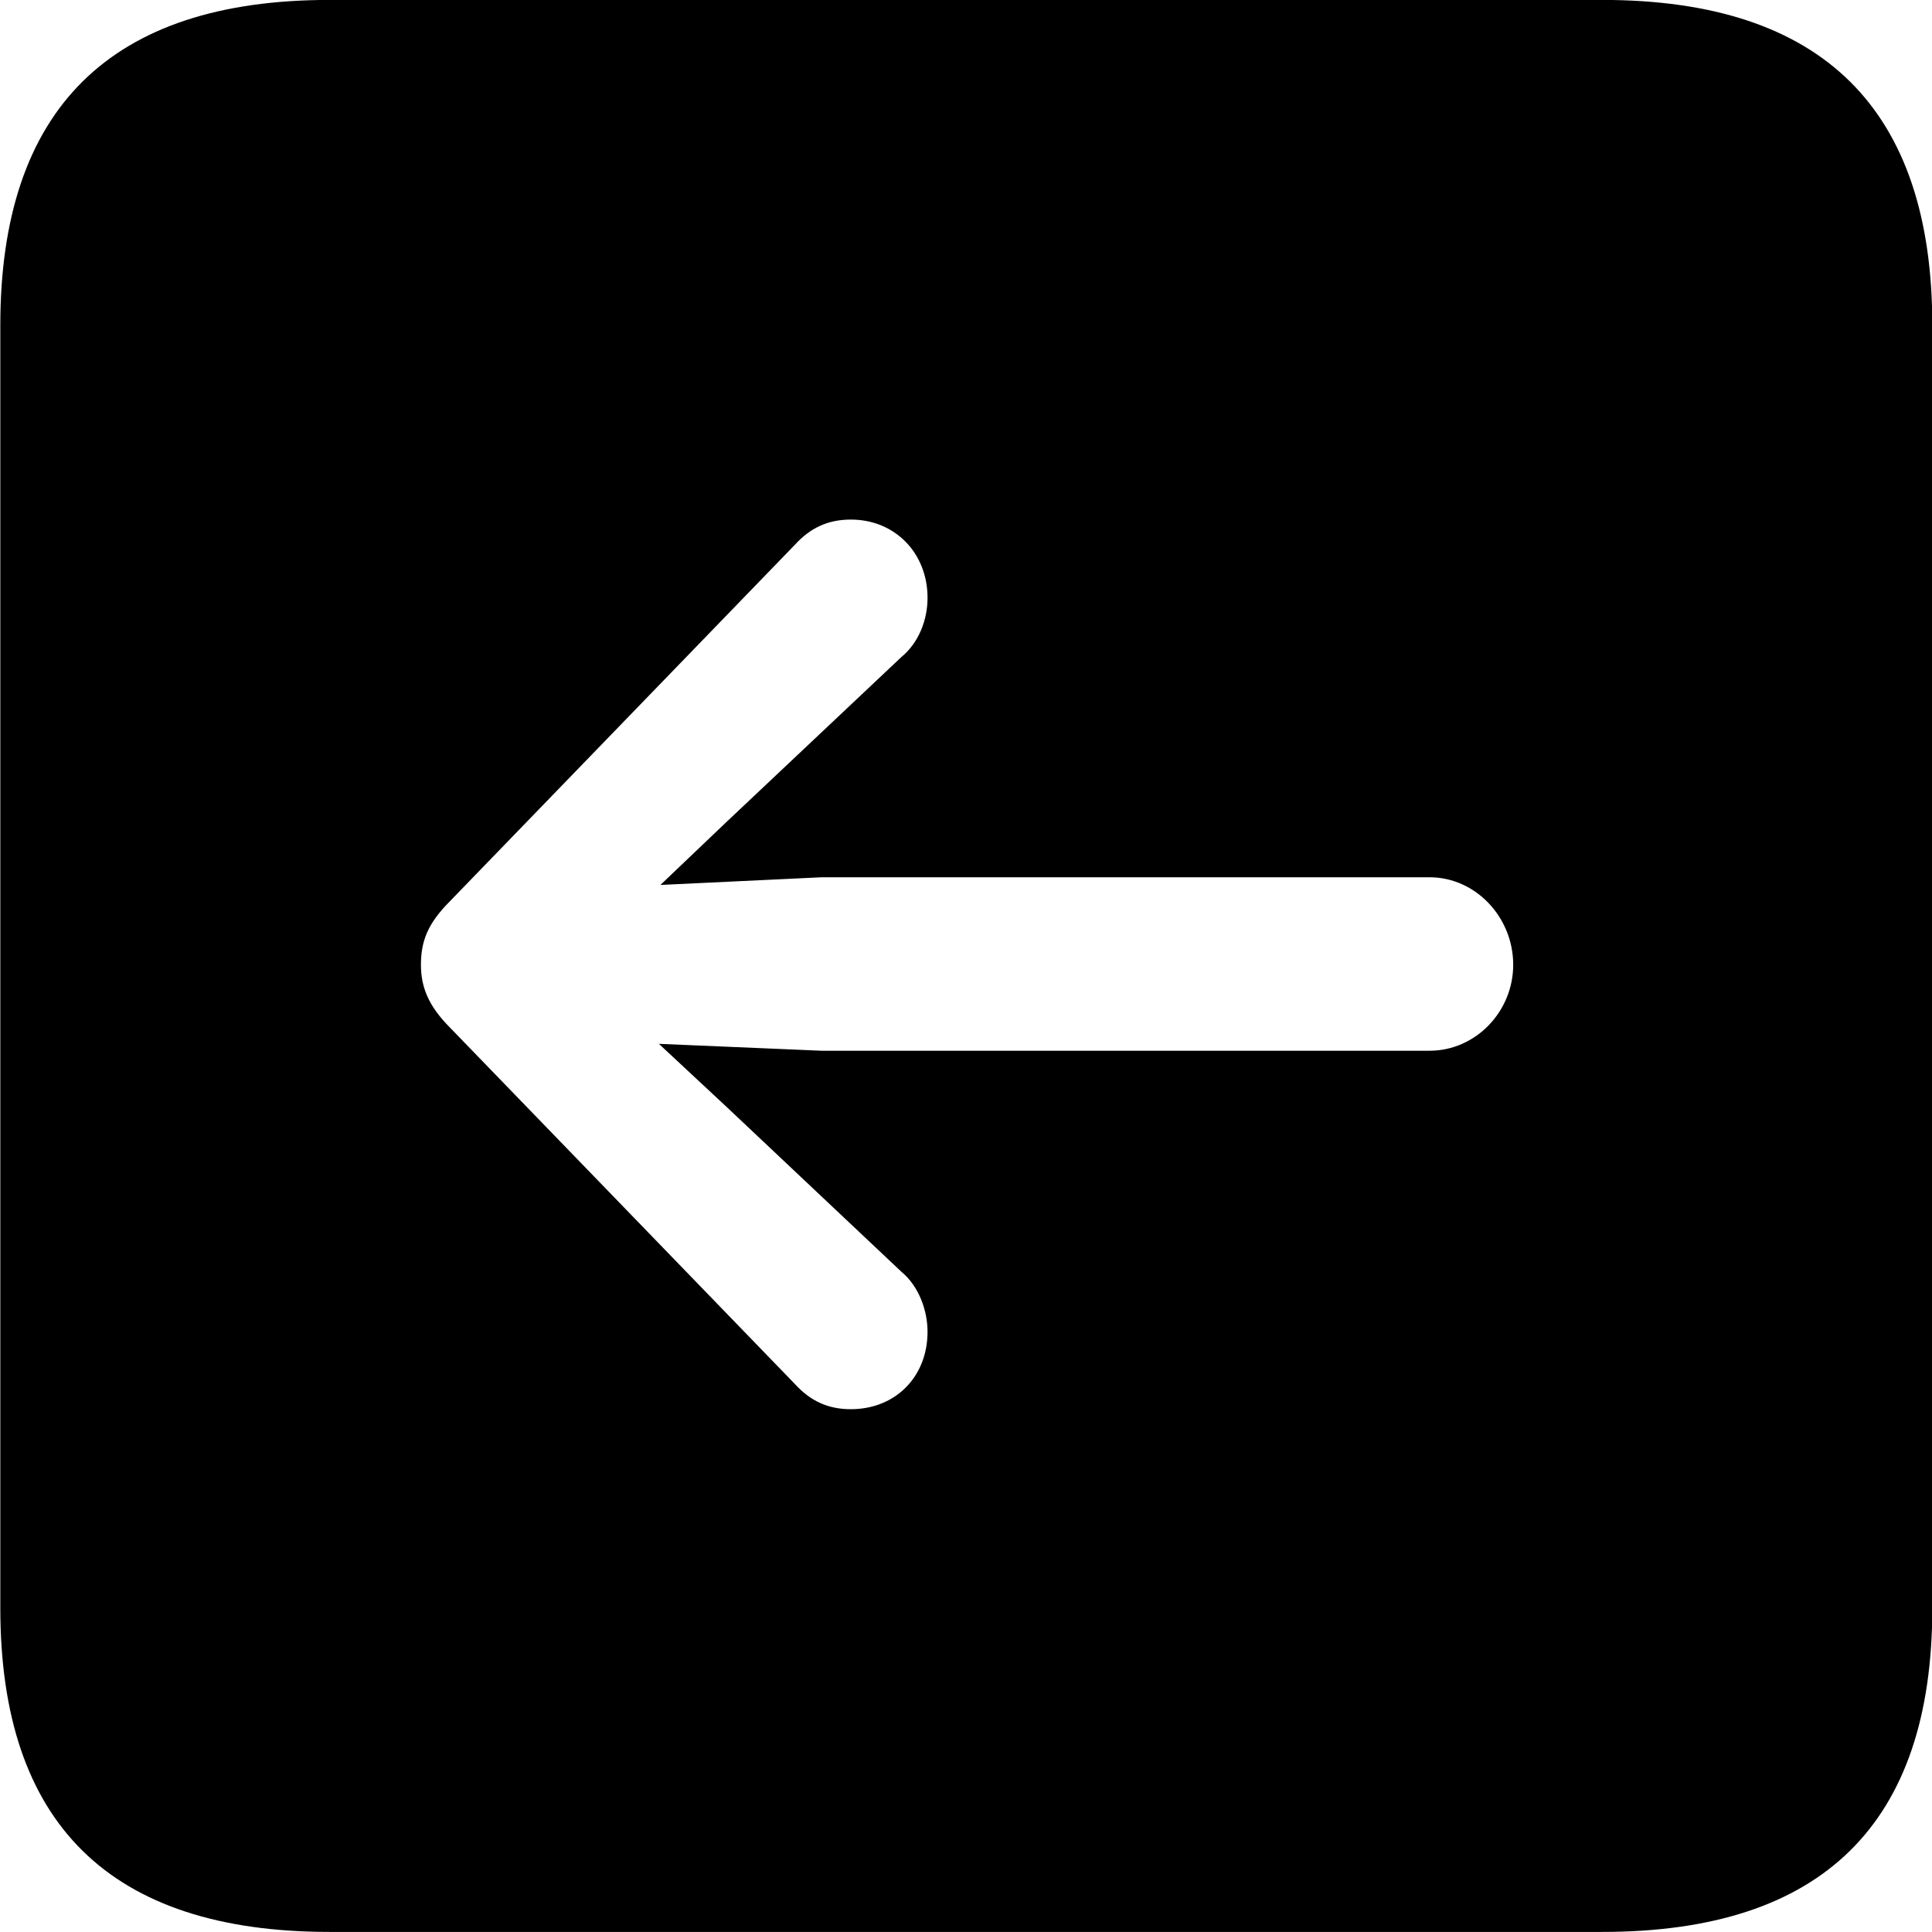 
<svg
    viewBox="0 0 25.17 25.17"
    xmlns="http://www.w3.org/2000/svg"
>
    <path
        fill="inherit"
        d="M4.294 25.169H20.874C23.744 25.169 25.174 23.759 25.174 20.949V4.239C25.174 1.419 23.744 -0.001 20.874 -0.001H4.294C1.434 -0.001 0.004 1.419 0.004 4.239V20.949C0.004 23.759 1.434 25.169 4.294 25.169ZM5.484 12.569C5.484 12.259 5.574 12.029 5.864 11.739L10.354 7.099C10.554 6.879 10.784 6.769 11.084 6.769C11.664 6.769 12.084 7.209 12.084 7.789C12.084 8.069 11.974 8.369 11.744 8.559L9.464 10.709L8.604 11.529L10.704 11.429H18.624C19.224 11.429 19.714 11.949 19.714 12.569C19.714 13.179 19.224 13.689 18.624 13.689H10.704L8.584 13.599L9.464 14.419L11.744 16.569C11.974 16.759 12.084 17.079 12.084 17.349C12.084 17.939 11.664 18.359 11.084 18.359C10.784 18.359 10.554 18.249 10.354 18.029L5.864 13.389C5.574 13.099 5.484 12.849 5.484 12.569Z"
        fillRule="evenodd"
        clipRule="evenodd"
    />
</svg>
        